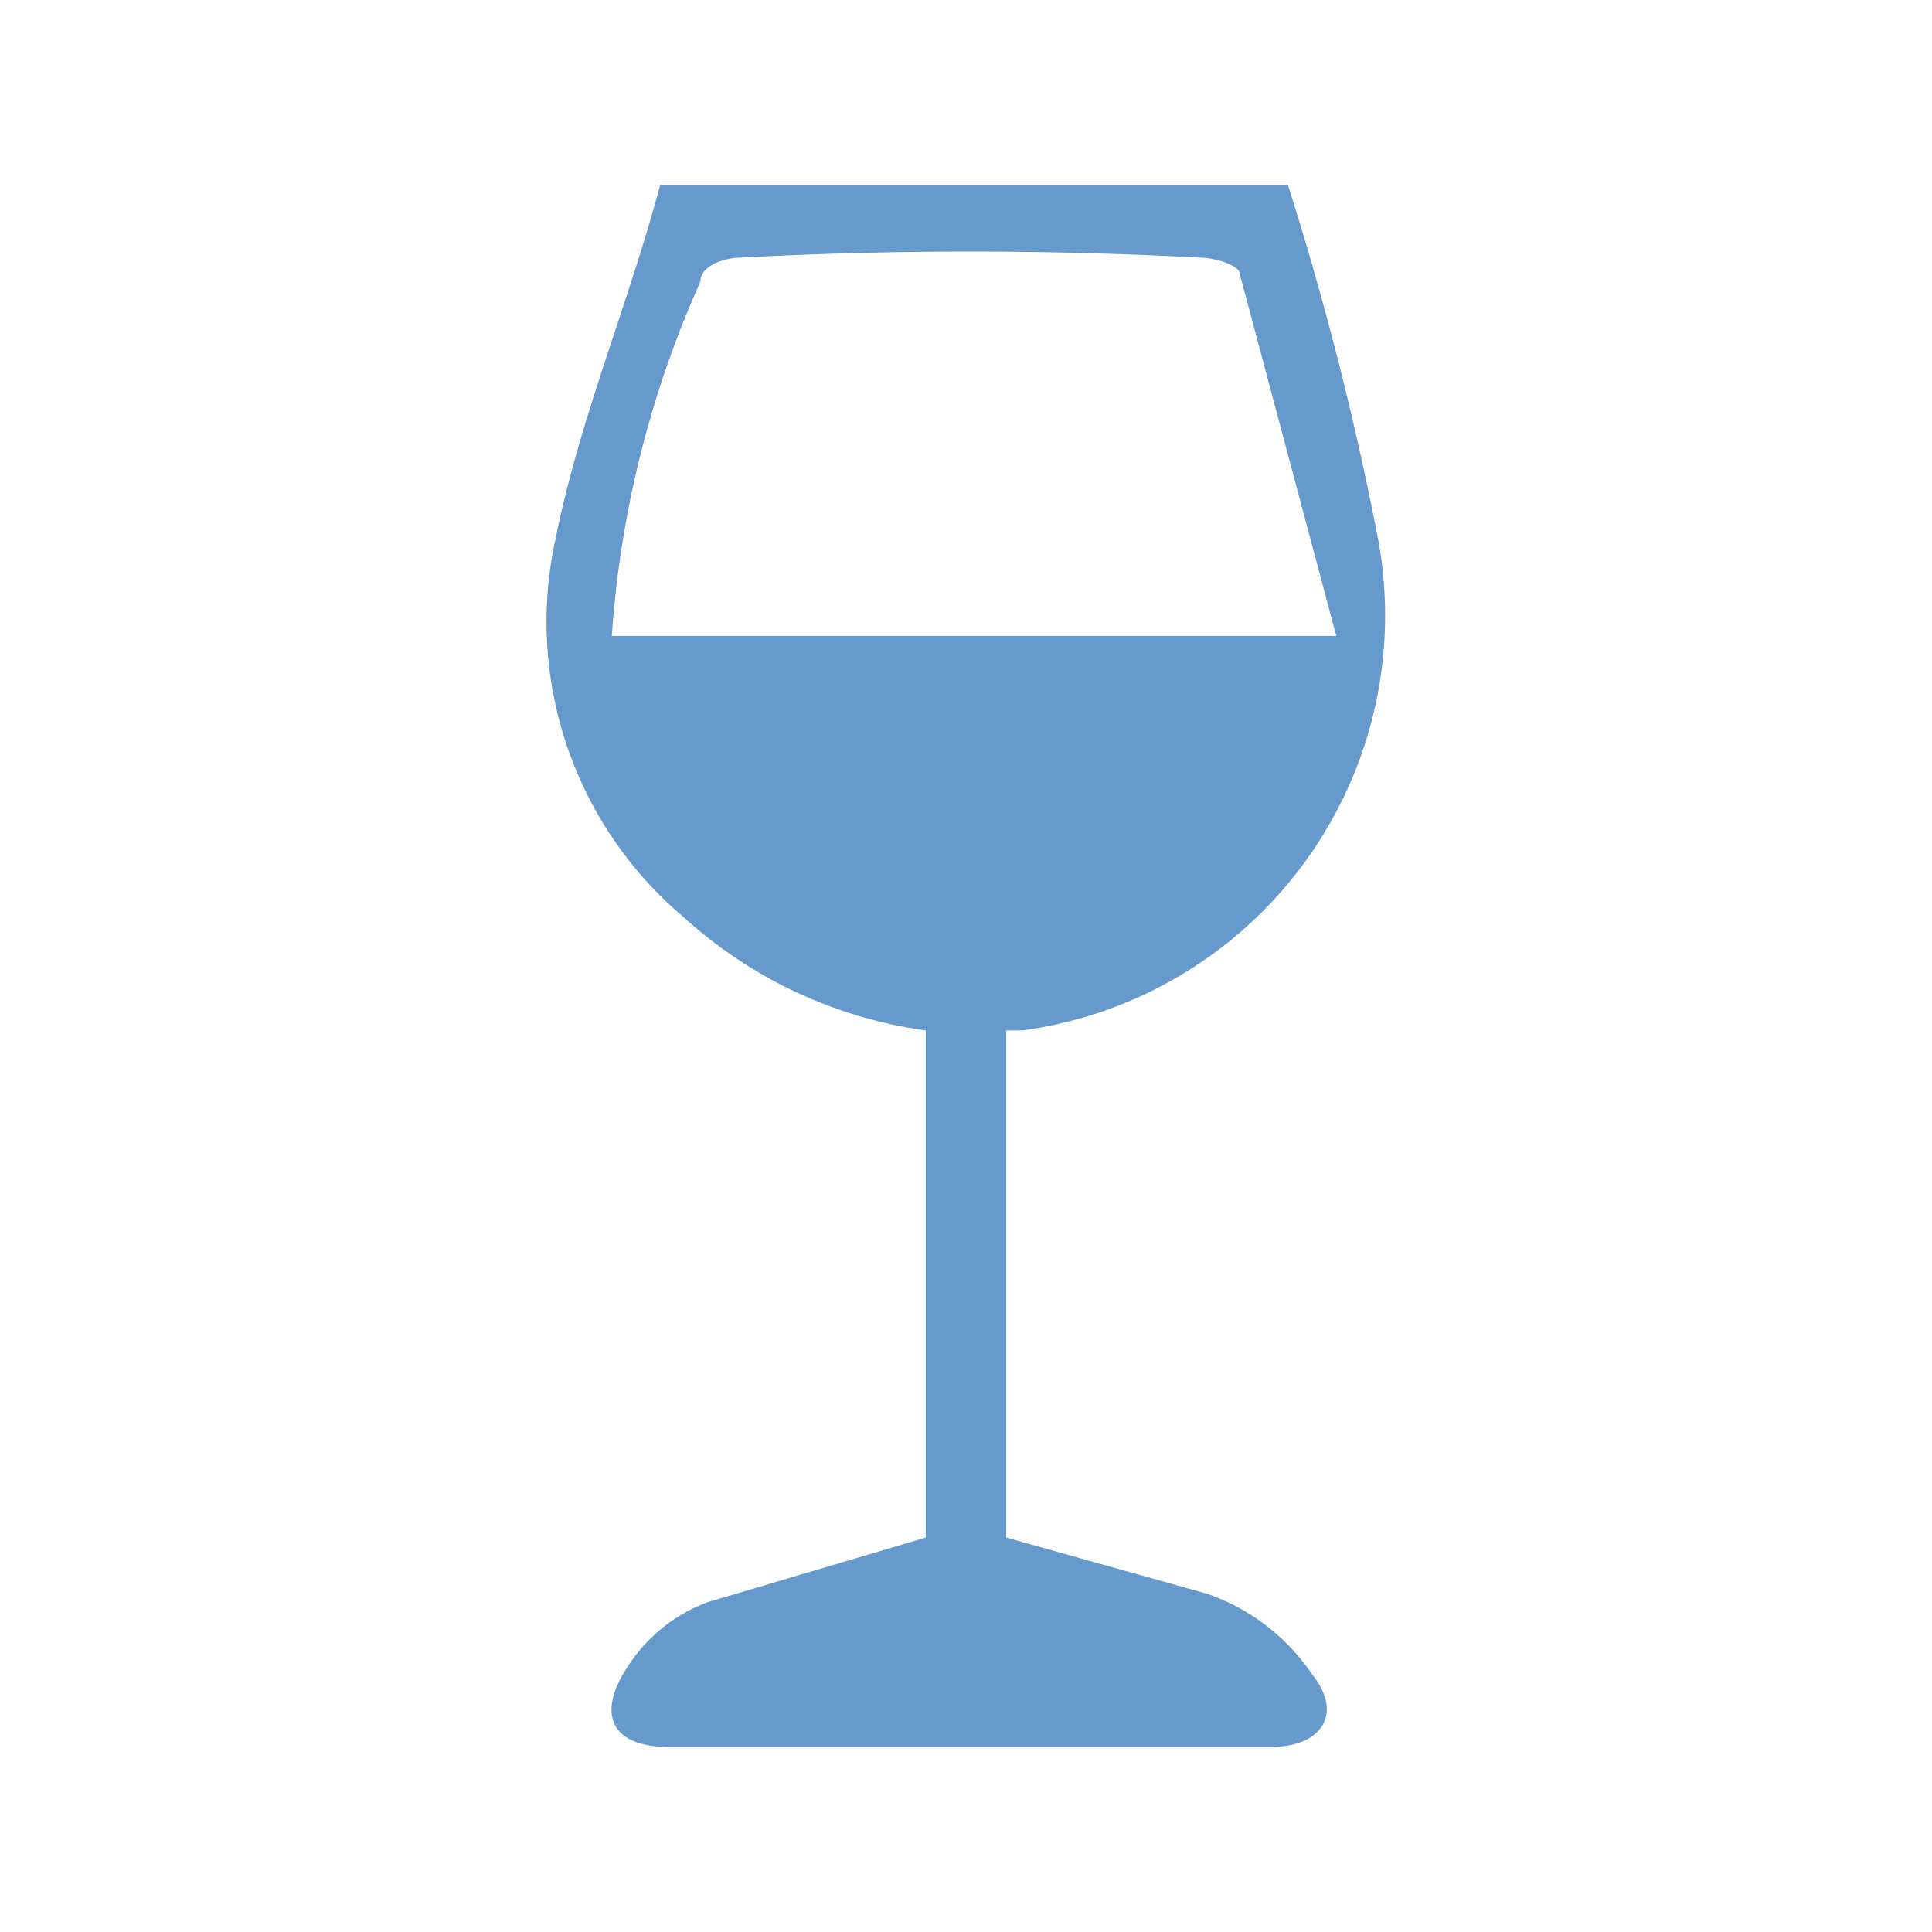 <svg id="Capa_1" data-name="Capa 1" xmlns="http://www.w3.org/2000/svg" height="54px" viewBox="0 0 24 24" width="54px" fill="#669acc"><title>iconos</title><path d="M16,2.3a38.9,38.9,0,0,1,1.1,4.3,5.2,5.2,0,0,1-4.4,6.2h-.2v6.3l2.5.7a2.6,2.6,0,0,1,1.3,1c.4.5.1.9-.5.9H8.3c-.7,0-.9-.4-.5-1a2,2,0,0,1,1-.8l2.7-.8V12.8a5.6,5.6,0,0,1-3-1.4A4.8,4.8,0,0,1,6.9,6.7c.3-1.5.9-2.9,1.3-4.4ZM7.6,7.9h9L15.4,3.4c0-.1-.3-.2-.5-.2a54.2,54.2,0,0,0-5.7,0c-.2,0-.5.1-.5.3A12.9,12.9,0,0,0,7.6,7.9Z"/><path d="M7.6,7.9A12.9,12.9,0,0,1,8.7,3.5c0-.2.3-.3.5-.3a54.2,54.2,0,0,1,5.7,0c.2,0,.5.1.5.2l1.2,4.5Z" fill="none"/></svg>
